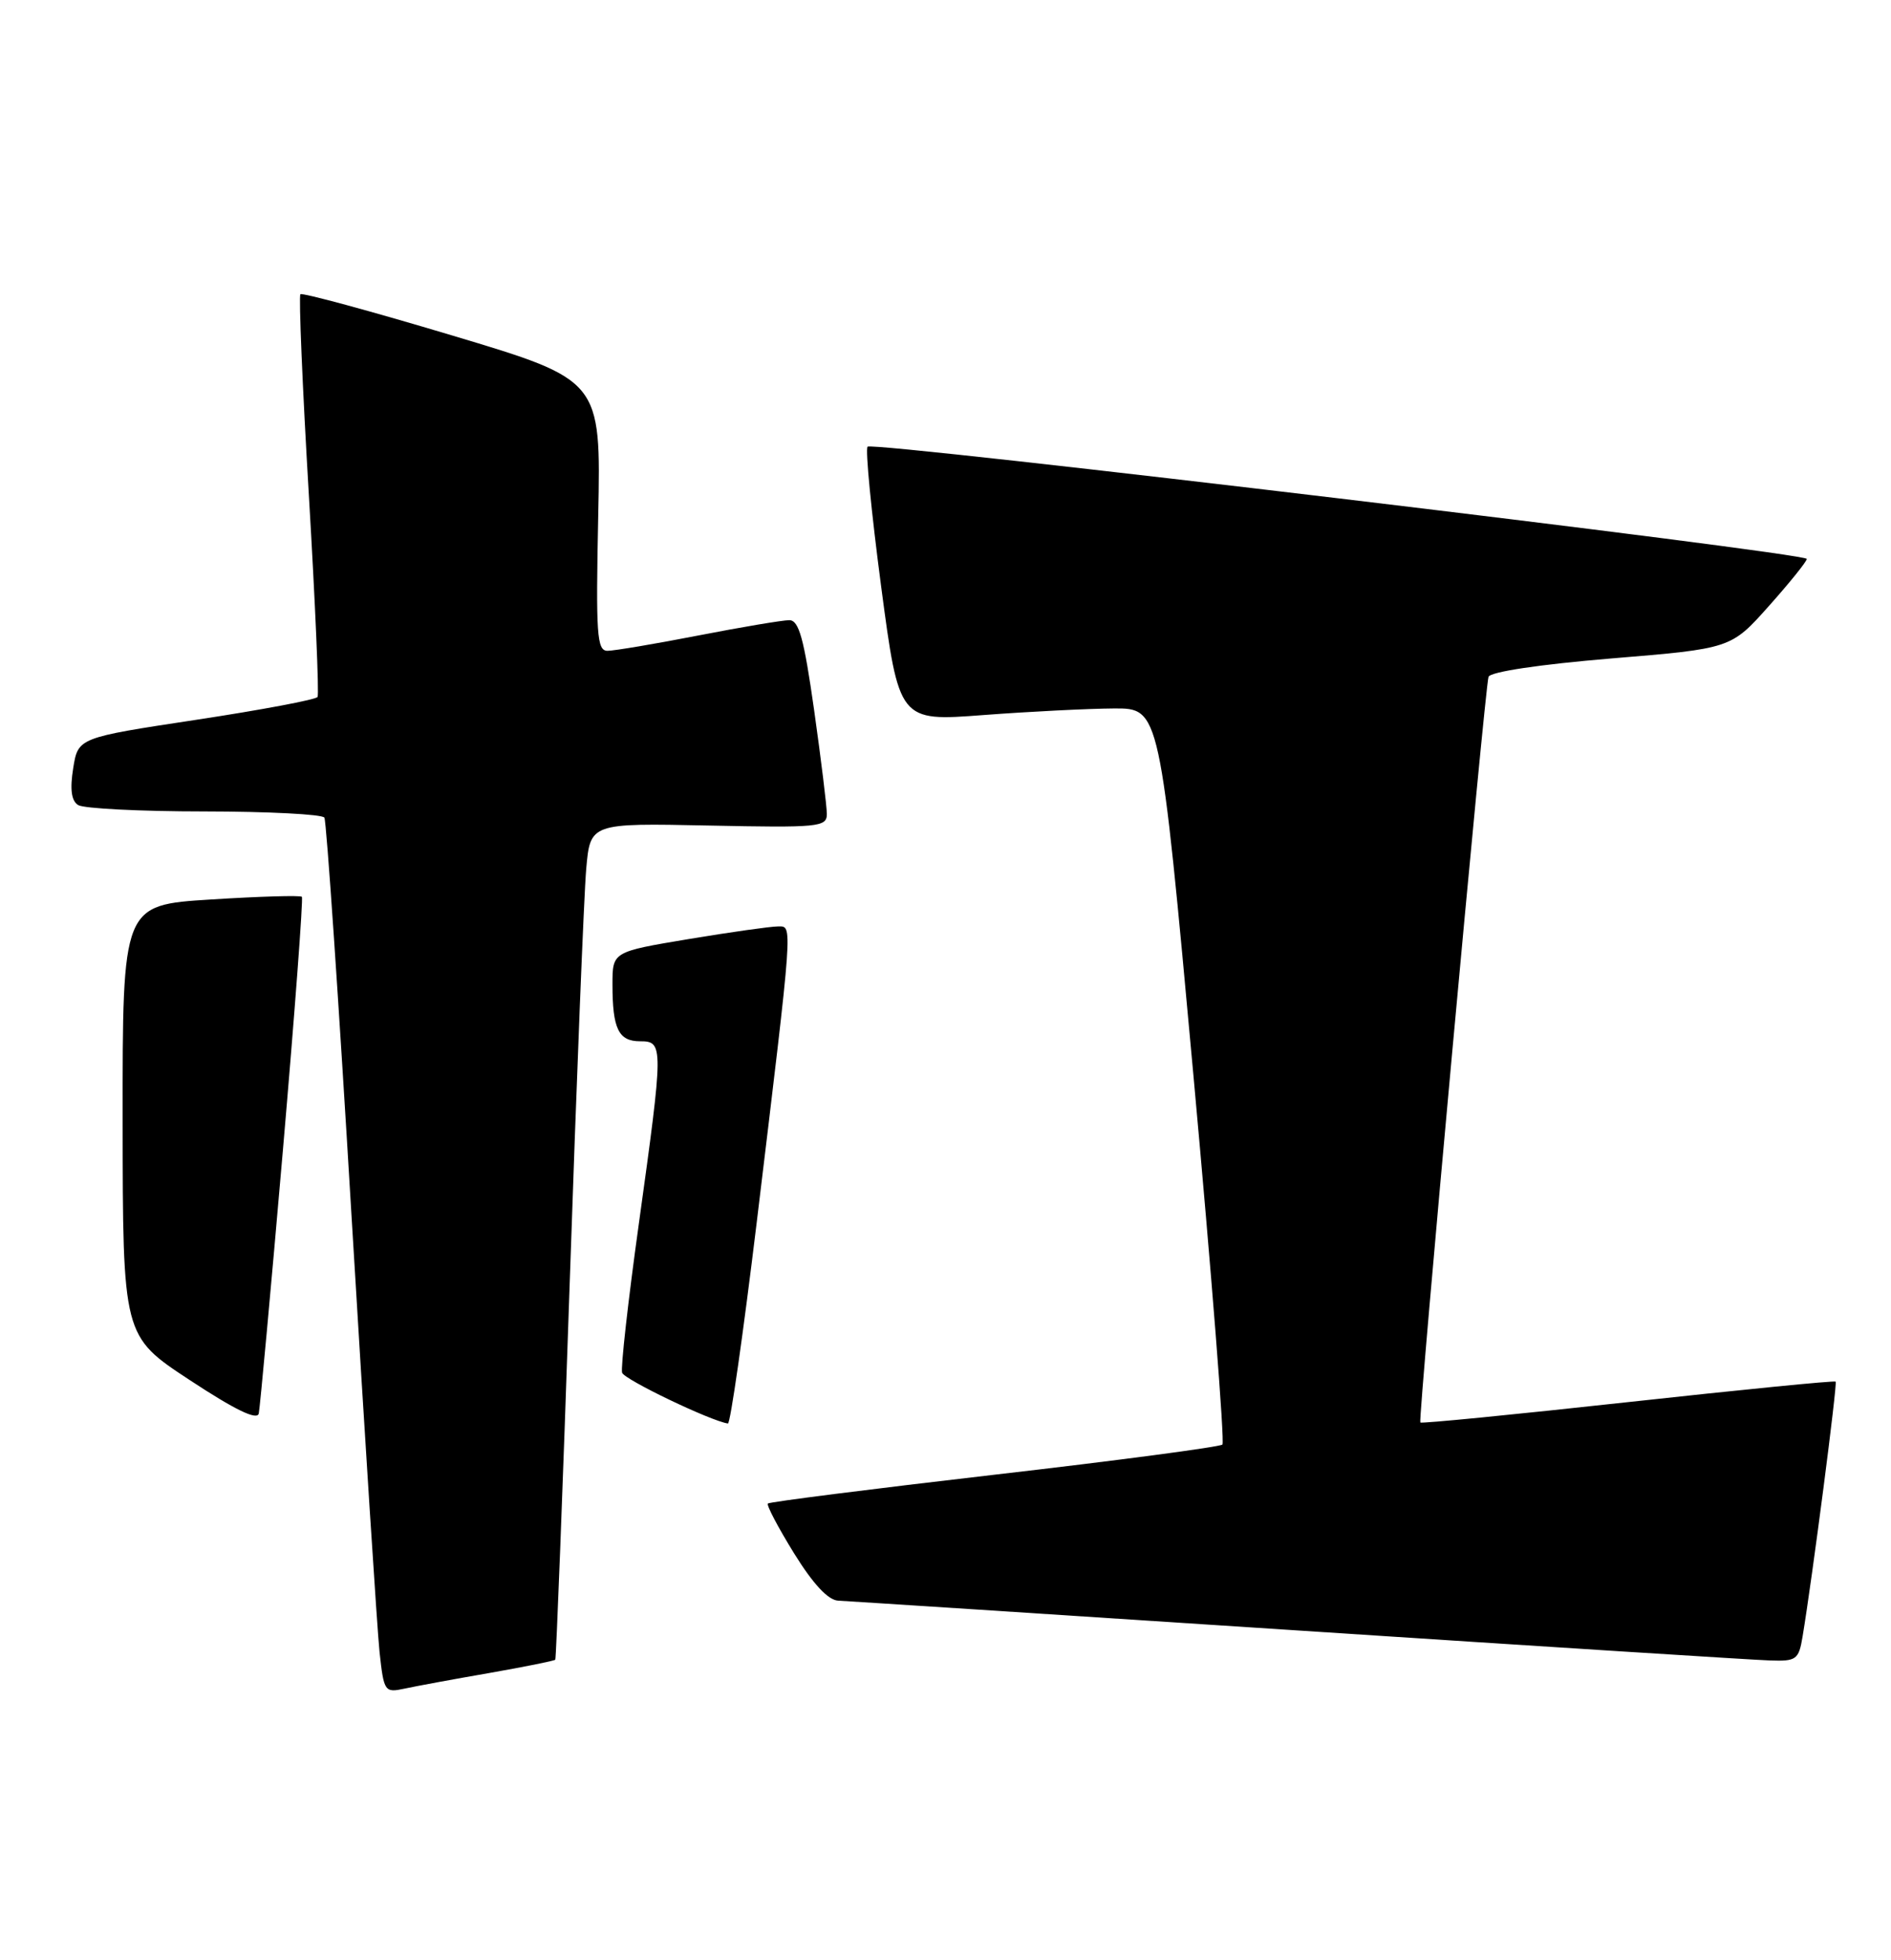<?xml version="1.0" encoding="UTF-8" standalone="no"?>
<!DOCTYPE svg PUBLIC "-//W3C//DTD SVG 1.1//EN" "http://www.w3.org/Graphics/SVG/1.1/DTD/svg11.dtd" >
<svg xmlns="http://www.w3.org/2000/svg" xmlns:xlink="http://www.w3.org/1999/xlink" version="1.1" viewBox="0 0 247 256">
 <g >
 <path fill="currentColor"
d=" M 63.90 218.51 C 68.51 217.70 72.40 216.92 72.53 216.77 C 72.65 216.62 73.50 194.68 74.40 168.00 C 75.30 141.32 76.28 116.80 76.57 113.50 C 77.10 107.50 77.10 107.50 92.55 107.82 C 106.94 108.12 108.00 108.02 108.00 106.32 C 108.00 105.32 107.25 99.21 106.34 92.75 C 105.01 83.37 104.36 81.00 103.09 81.00 C 102.22 81.00 96.87 81.90 91.21 83.00 C 85.56 84.10 80.22 85.00 79.35 85.00 C 77.96 85.00 77.82 82.90 78.14 67.32 C 78.50 49.64 78.50 49.64 59.08 43.82 C 48.40 40.62 39.47 38.20 39.24 38.43 C 39.01 38.66 39.50 50.45 40.34 64.62 C 41.18 78.80 41.69 90.68 41.48 91.03 C 41.26 91.38 34.14 92.72 25.64 94.01 C 10.20 96.35 10.20 96.35 9.56 100.34 C 9.12 103.10 9.32 104.59 10.21 105.15 C 10.92 105.60 18.34 105.98 26.69 105.98 C 35.05 105.99 42.10 106.35 42.37 106.79 C 42.64 107.22 44.24 130.73 45.93 159.04 C 47.63 187.34 49.27 212.89 49.58 215.81 C 50.14 220.95 50.25 221.10 52.83 220.55 C 54.30 220.23 59.28 219.31 63.90 218.51 Z  M 235.45 213.75 C 236.71 206.19 240.02 180.69 239.77 180.45 C 239.62 180.30 227.40 181.51 212.62 183.13 C 197.84 184.75 185.64 185.95 185.52 185.79 C 185.21 185.38 193.96 89.74 194.43 88.40 C 194.67 87.74 201.11 86.78 210.46 86.00 C 226.10 84.71 226.10 84.71 231.05 79.15 C 233.77 76.10 236.00 73.33 236.00 73.00 C 236.00 72.20 114.04 57.62 113.32 58.34 C 113.01 58.66 113.81 66.86 115.09 76.57 C 117.43 94.23 117.43 94.23 128.47 93.39 C 134.54 92.93 142.20 92.55 145.50 92.53 C 151.50 92.50 151.50 92.50 155.87 140.30 C 158.27 166.59 159.98 188.35 159.67 188.67 C 159.35 188.98 145.95 190.76 129.89 192.61 C 113.82 194.47 100.51 196.16 100.30 196.37 C 100.09 196.57 101.63 199.49 103.71 202.86 C 106.22 206.91 108.18 209.01 109.50 209.06 C 110.60 209.11 137.60 210.86 169.50 212.95 C 201.40 215.04 229.17 216.81 231.20 216.87 C 234.64 216.99 234.95 216.76 235.45 213.75 Z  M 36.94 150.37 C 38.50 132.29 39.62 117.33 39.43 117.13 C 39.24 116.92 33.89 117.08 27.54 117.48 C 16.00 118.20 16.00 118.20 16.02 146.35 C 16.04 174.50 16.04 174.50 24.77 180.24 C 30.71 184.15 33.60 185.55 33.80 184.61 C 33.96 183.86 35.38 168.45 36.94 150.37 Z  M 98.83 159.75 C 103.66 119.76 103.57 121.00 101.60 121.00 C 100.67 121.00 95.43 121.74 89.95 122.65 C 80.00 124.31 80.00 124.31 80.00 128.57 C 80.00 134.37 80.79 136.00 83.61 136.00 C 86.68 136.00 86.68 136.53 83.45 159.79 C 82.04 169.90 81.06 178.68 81.26 179.29 C 81.56 180.19 92.84 185.60 95.08 185.92 C 95.40 185.96 97.08 174.19 98.83 159.75 Z "/>
</g>
</svg>